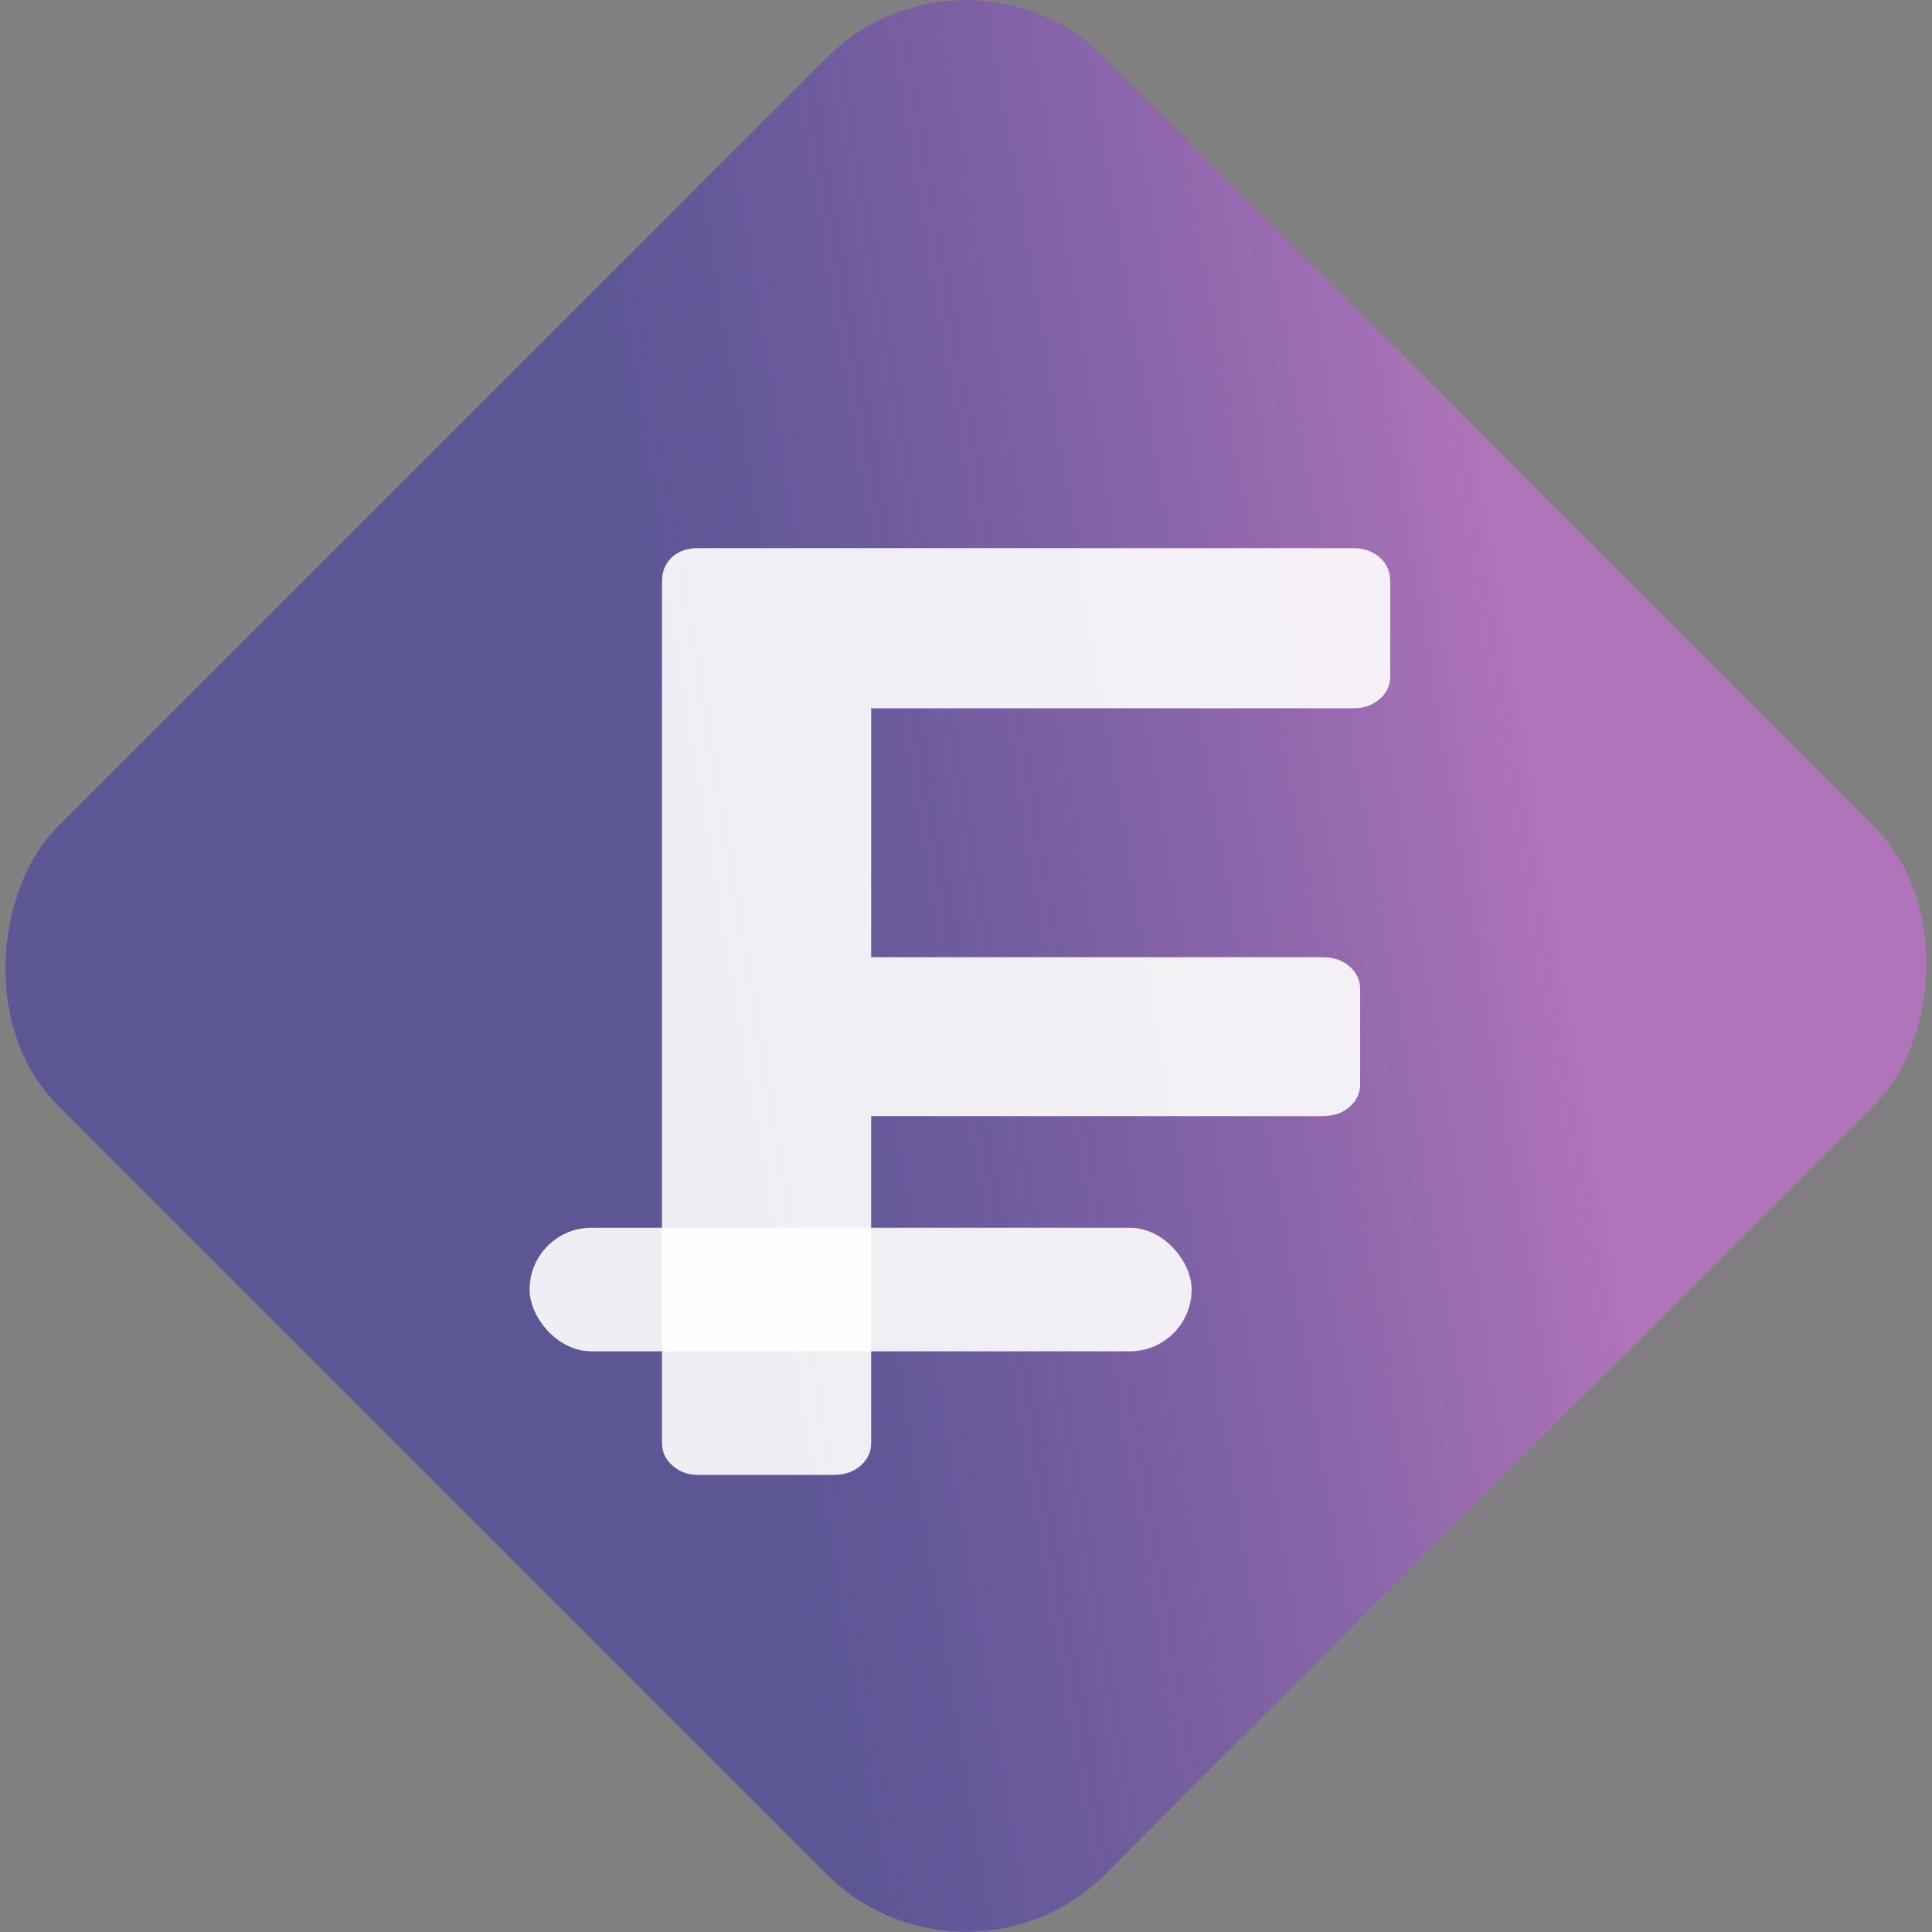 <?xml version="1.0" encoding="UTF-8" standalone="no"?>
<svg
   xmlns:dc="http://purl.org/dc/elements/1.1/"
   xmlns:cc="http://creativecommons.org/ns#"
   xmlns:rdf="http://www.w3.org/1999/02/22-rdf-syntax-ns#"
   xmlns:svg="http://www.w3.org/2000/svg"
   xmlns="http://www.w3.org/2000/svg"
   xmlns:xlink="http://www.w3.org/1999/xlink"
   xmlns:sodipodi="http://sodipodi.sourceforge.net/DTD/sodipodi-0.dtd"
   xmlns:inkscape="http://www.inkscape.org/namespaces/inkscape"
   sodipodi:docname="franc-icon-2.svg"
   inkscape:version="1.0 (4035a4f, 2020-05-01)"
   id="svg4055"
   version="1.1"
   viewBox="0 0 12.52 12.52"
   height="12.52mm"
   width="12.52mm">
  <rect x="0" y="0" width="12.52" height="12.52" fill="#808080" stroke="none"/>
  <defs
     id="defs4049">
    <linearGradient
       x1="48.699"
       y1="-9.22"
       x2="-3.264"
       y2="44.432"
       id="linearGradient-1"
       gradientUnits="userSpaceOnUse">
      <stop
         stop-color="#C86DD7"
         offset="0%"
         id="stop4622" />
      <stop
         style="stop-opacity:0.698"
         stop-color="#3023AE"
         offset="100%"
         id="stop4624" />
    </linearGradient>
    <linearGradient
       inkscape:collect="always"
       xlink:href="#linearGradient-1"
       id="linearGradient3664"
       x1="38.926"
       y1="105.332"
       x2="37.484"
       y2="107.004"
       gradientUnits="userSpaceOnUse"
       gradientTransform="matrix(2.821,0,0,2.34,-99.644,-248.766)" />
    <linearGradient
       gradientUnits="userSpaceOnUse"
       id="linearGradient-1-9"
       y2="151.993"
       x2="214.348"
       y1="108.837"
       x1="257.25"
       gradientTransform="matrix(-0.262,0.037,-0.037,-0.262,95.58,134.163)">
      <stop
         id="stop3574"
         offset="0%"
         stop-color="#69B4EF" />
      <stop
         id="stop3576"
         offset="100%"
         stop-color="#623479" />
    </linearGradient>
  </defs>
  <sodipodi:namedview
     inkscape:window-maximized="0"
     inkscape:window-y="259"
     inkscape:window-x="1597"
     inkscape:window-height="1915"
     inkscape:window-width="2037"
     showgrid="false"
     inkscape:document-rotation="0"
     inkscape:current-layer="layer1"
     inkscape:document-units="mm"
     inkscape:cy="149.98549"
     inkscape:cx="59.088875"
     inkscape:zoom="5.6"
     inkscape:pageshadow="2"
     inkscape:pageopacity="0.0"
     borderopacity="1.0"
     bordercolor="#666666"
     pagecolor="#ffffff"
     id="base" />
  <g
     transform="translate(1.46,1.46)"
     id="layer1"
     inkscape:groupmode="layer"
     inkscape:label="Layer 1">
    <rect
       transform="rotate(45)"
       style="opacity:0.65;fill:url(#linearGradient3664);fill-opacity:1;stroke-width:2.378;stroke-miterlimit:4;stroke-dasharray:none"
       id="rect3656"
       width="9.6"
       height="9.6"
       x="1.988"
       y="-4.8"
       ry="1.278" />
    <g
       id="Symbol-Icon"
       transform="matrix(0.462,0,0,0.462,1.972,2.092)"
       fill="#ffffff"
       style="fill:#ffffff;fill-opacity:0.9;fill-rule:evenodd;stroke:none;stroke-width:1">
      <rect
         style="fill:#ffffff;fill-opacity:0.9"
         id="Rectangle"
         x="0"
         y="9.533"
         width="9.286"
         height="1.733"
         rx="0.867" />
      <path
         style="fill:#ffffff;fill-opacity:0.9"
         d="M 2.364,13 C 2.223,13 2.103,12.957 2.005,12.87 1.906,12.783 1.857,12.678 1.857,12.554 V 0.464 C 1.857,0.328 1.903,0.217 1.994,0.13 2.086,0.043 2.209,0 2.364,0 h 9.18 c 0.155,0 0.281,0.043 0.38,0.13 0.098,0.087 0.148,0.198 0.148,0.334 V 1.801 c 0,0.124 -0.049,0.229 -0.148,0.316 -0.098,0.087 -0.225,0.13 -0.38,0.13 H 4.791 v 3.491 h 6.331 c 0.155,0 0.281,0.043 0.38,0.13 0.098,0.087 0.148,0.192 0.148,0.316 v 1.337 c 0,0.124 -0.049,0.229 -0.148,0.316 -0.098,0.087 -0.225,0.13 -0.38,0.13 H 4.791 v 4.587 c 0,0.124 -0.049,0.229 -0.148,0.316 C 4.544,12.957 4.418,13 4.263,13 Z"
         id="F" />
    </g>
  </g>
</svg>
